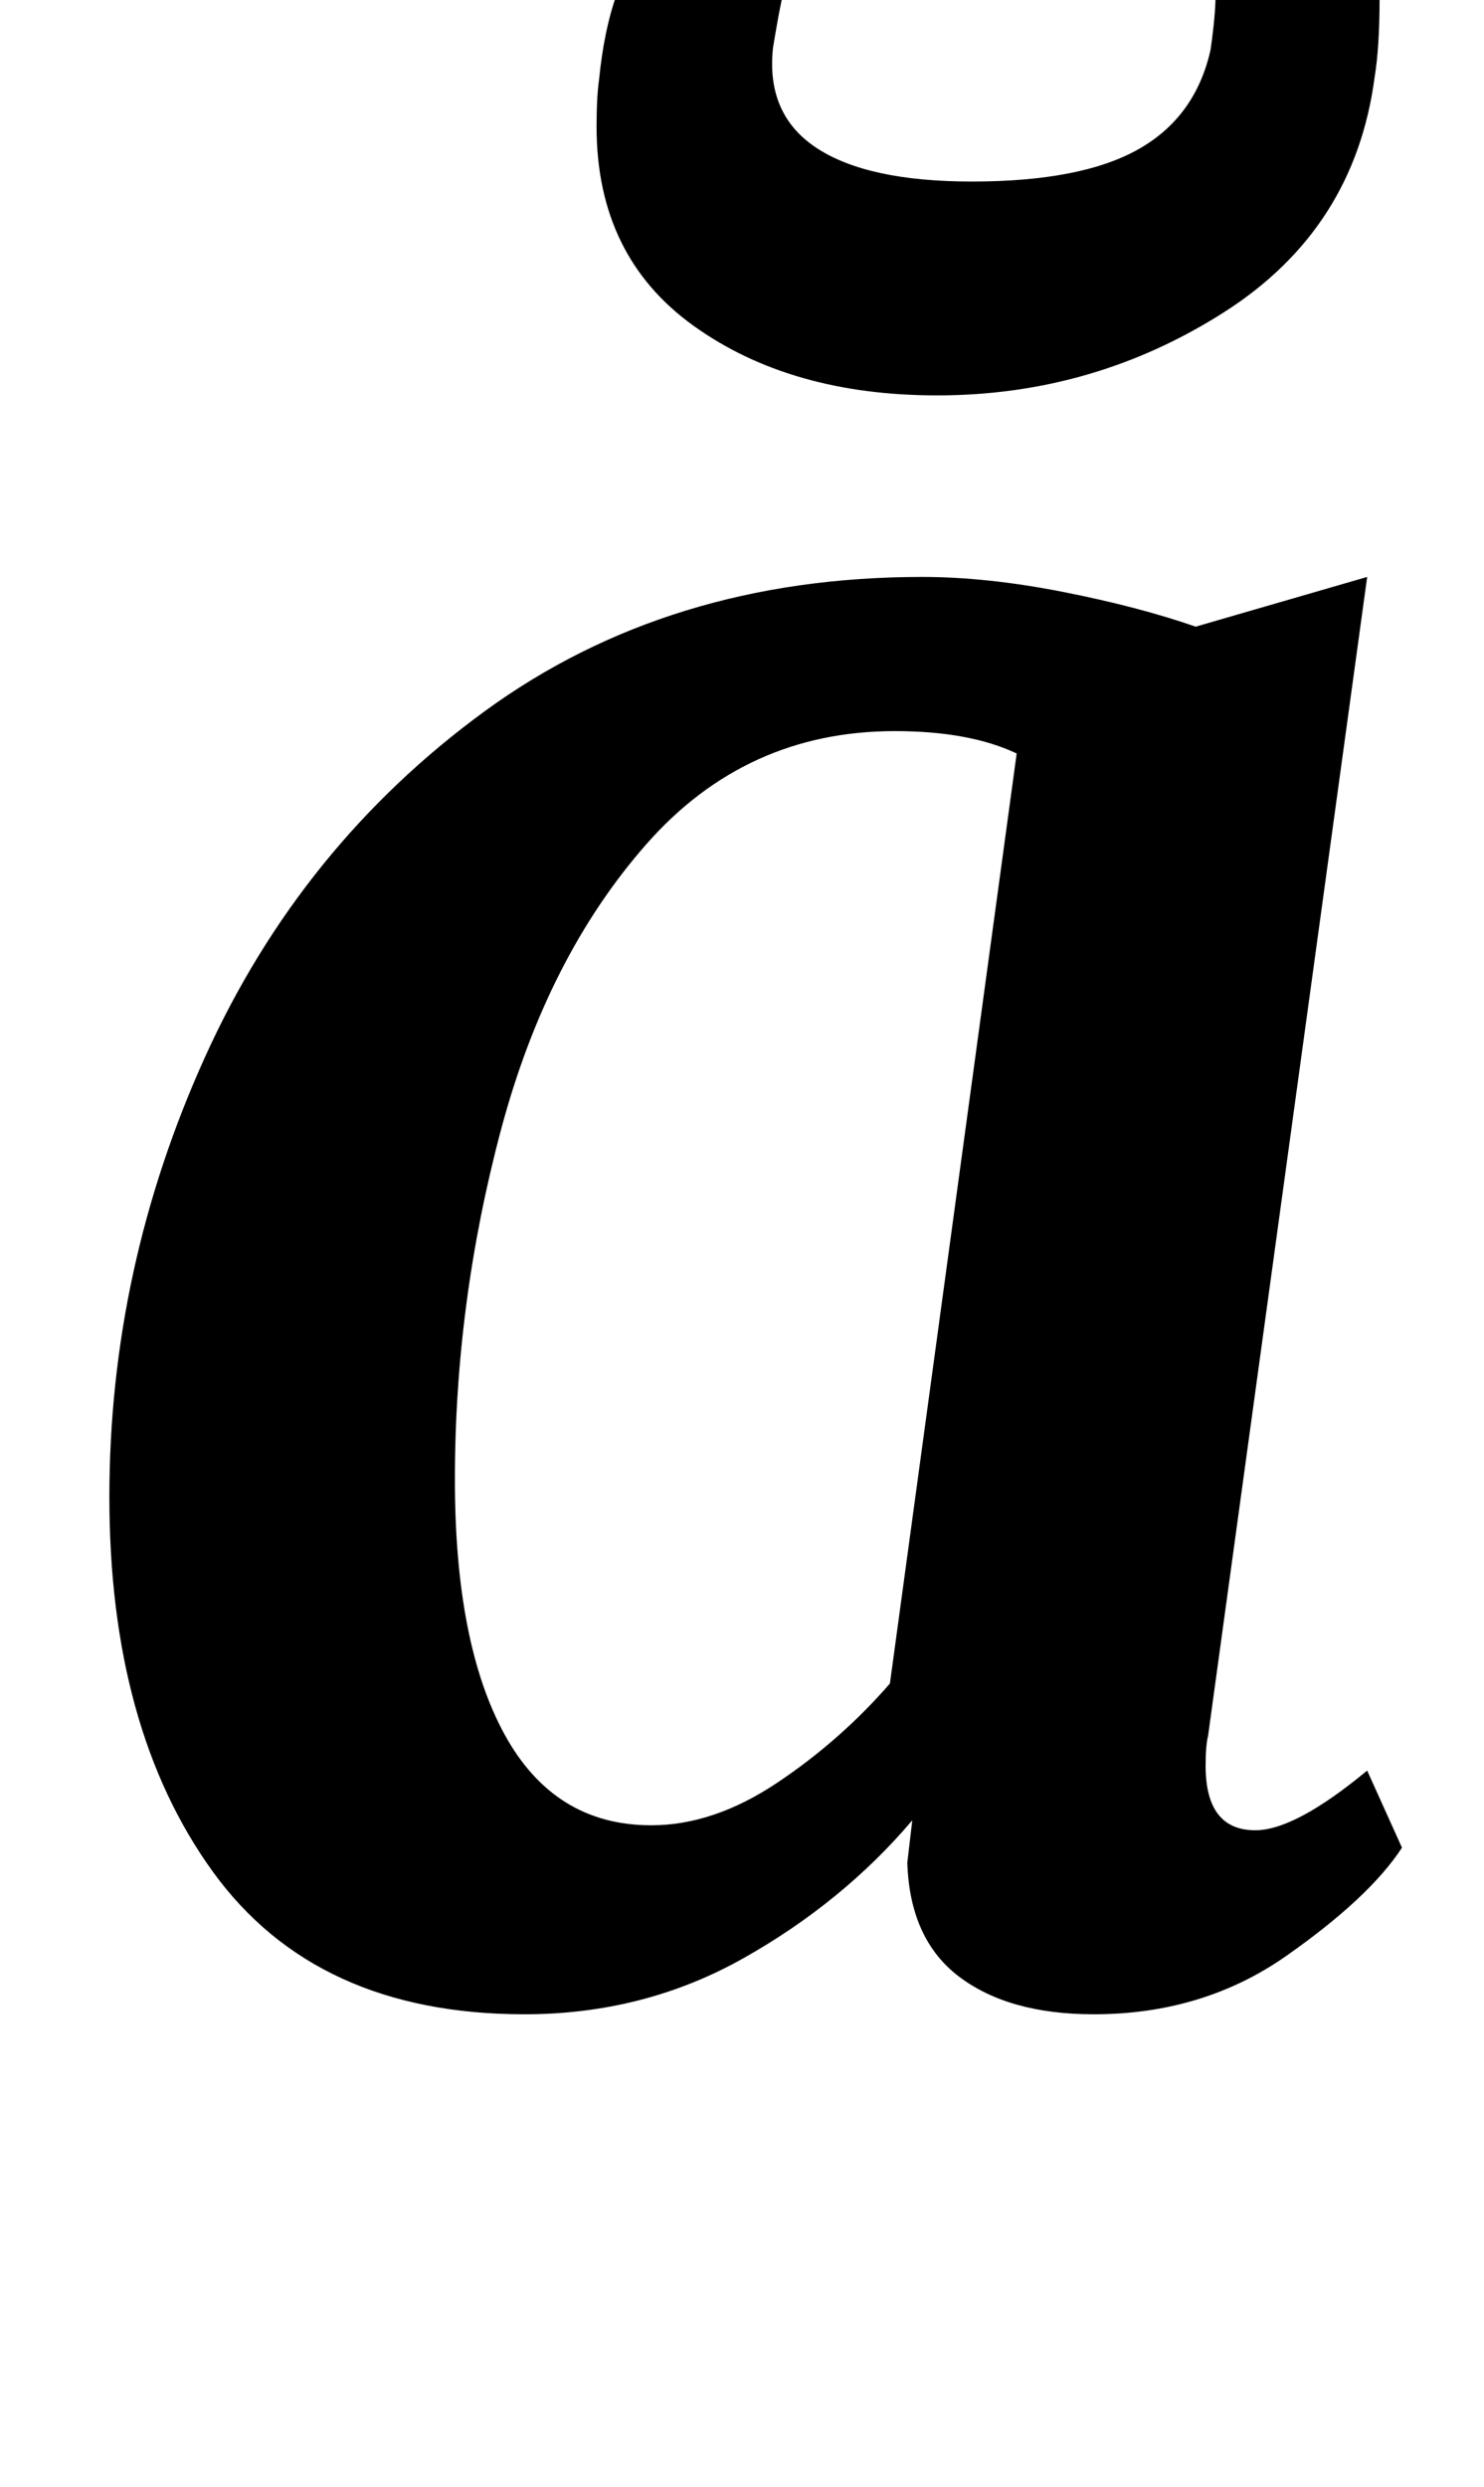 <?xml version="1.0" standalone="no"?>
<!DOCTYPE svg PUBLIC "-//W3C//DTD SVG 1.1//EN" "http://www.w3.org/Graphics/SVG/1.1/DTD/svg11.dtd" >
<svg xmlns="http://www.w3.org/2000/svg" xmlns:xlink="http://www.w3.org/1999/xlink" version="1.1" viewBox="-10 0 597 1000">
  <g transform="matrix(1 0 0 -1 0 800)">
   <path fill="currentColor"
d="M475 90q0 -26 20 -26q16 0 45 24l14 -31q-13 -20 -46.5 -43.5t-77.5 -23.5q-34 0 -54 15t-21 46l2 17q-28 -33 -68 -55.5t-88 -22.5q-84 0 -125.5 57.5t-41.5 150.5q0 92 38.5 177t112.5 139t176 54q26 0 56.5 -6t53.5 -14l69 20l-64 -466q-1 -4 -1 -12zM350 506
q-60 0 -100 -45.5t-58.5 -115t-18.5 -140.5q0 -66 20 -102.5t59 -36.5q25 0 50.5 17t45.5 40l51 374q-19 9 -49 9zM297 948.5q30 25.5 69 25.5q21 0 34.5 -7t31.5 -22q15 -12 23.5 -17t21.5 -5q17 0 27.5 8t20.5 24l39 -21q-19 -41 -47.5 -66t-66.5 -25q-21 0 -34.5 7
t-30.5 21q-13 11 -23.5 17t-23.5 6q-17 0 -26.5 -7.5t-24.5 -24.5l-38 21q18 40 48 65.5zM269 669q-39 28 -39 80q0 12 1 19q2 20 7 34h67q-1 -3 -4 -21q-3 -27 17.5 -40.5t62.5 -13.5q44 0 67 13t29 40q2 14 2 22l66 -1q0 -20 -2 -32q-8 -61 -60.5 -94.5t-115.5 -33.5
q-59 0 -98 28z" />
  </g>

</svg>
